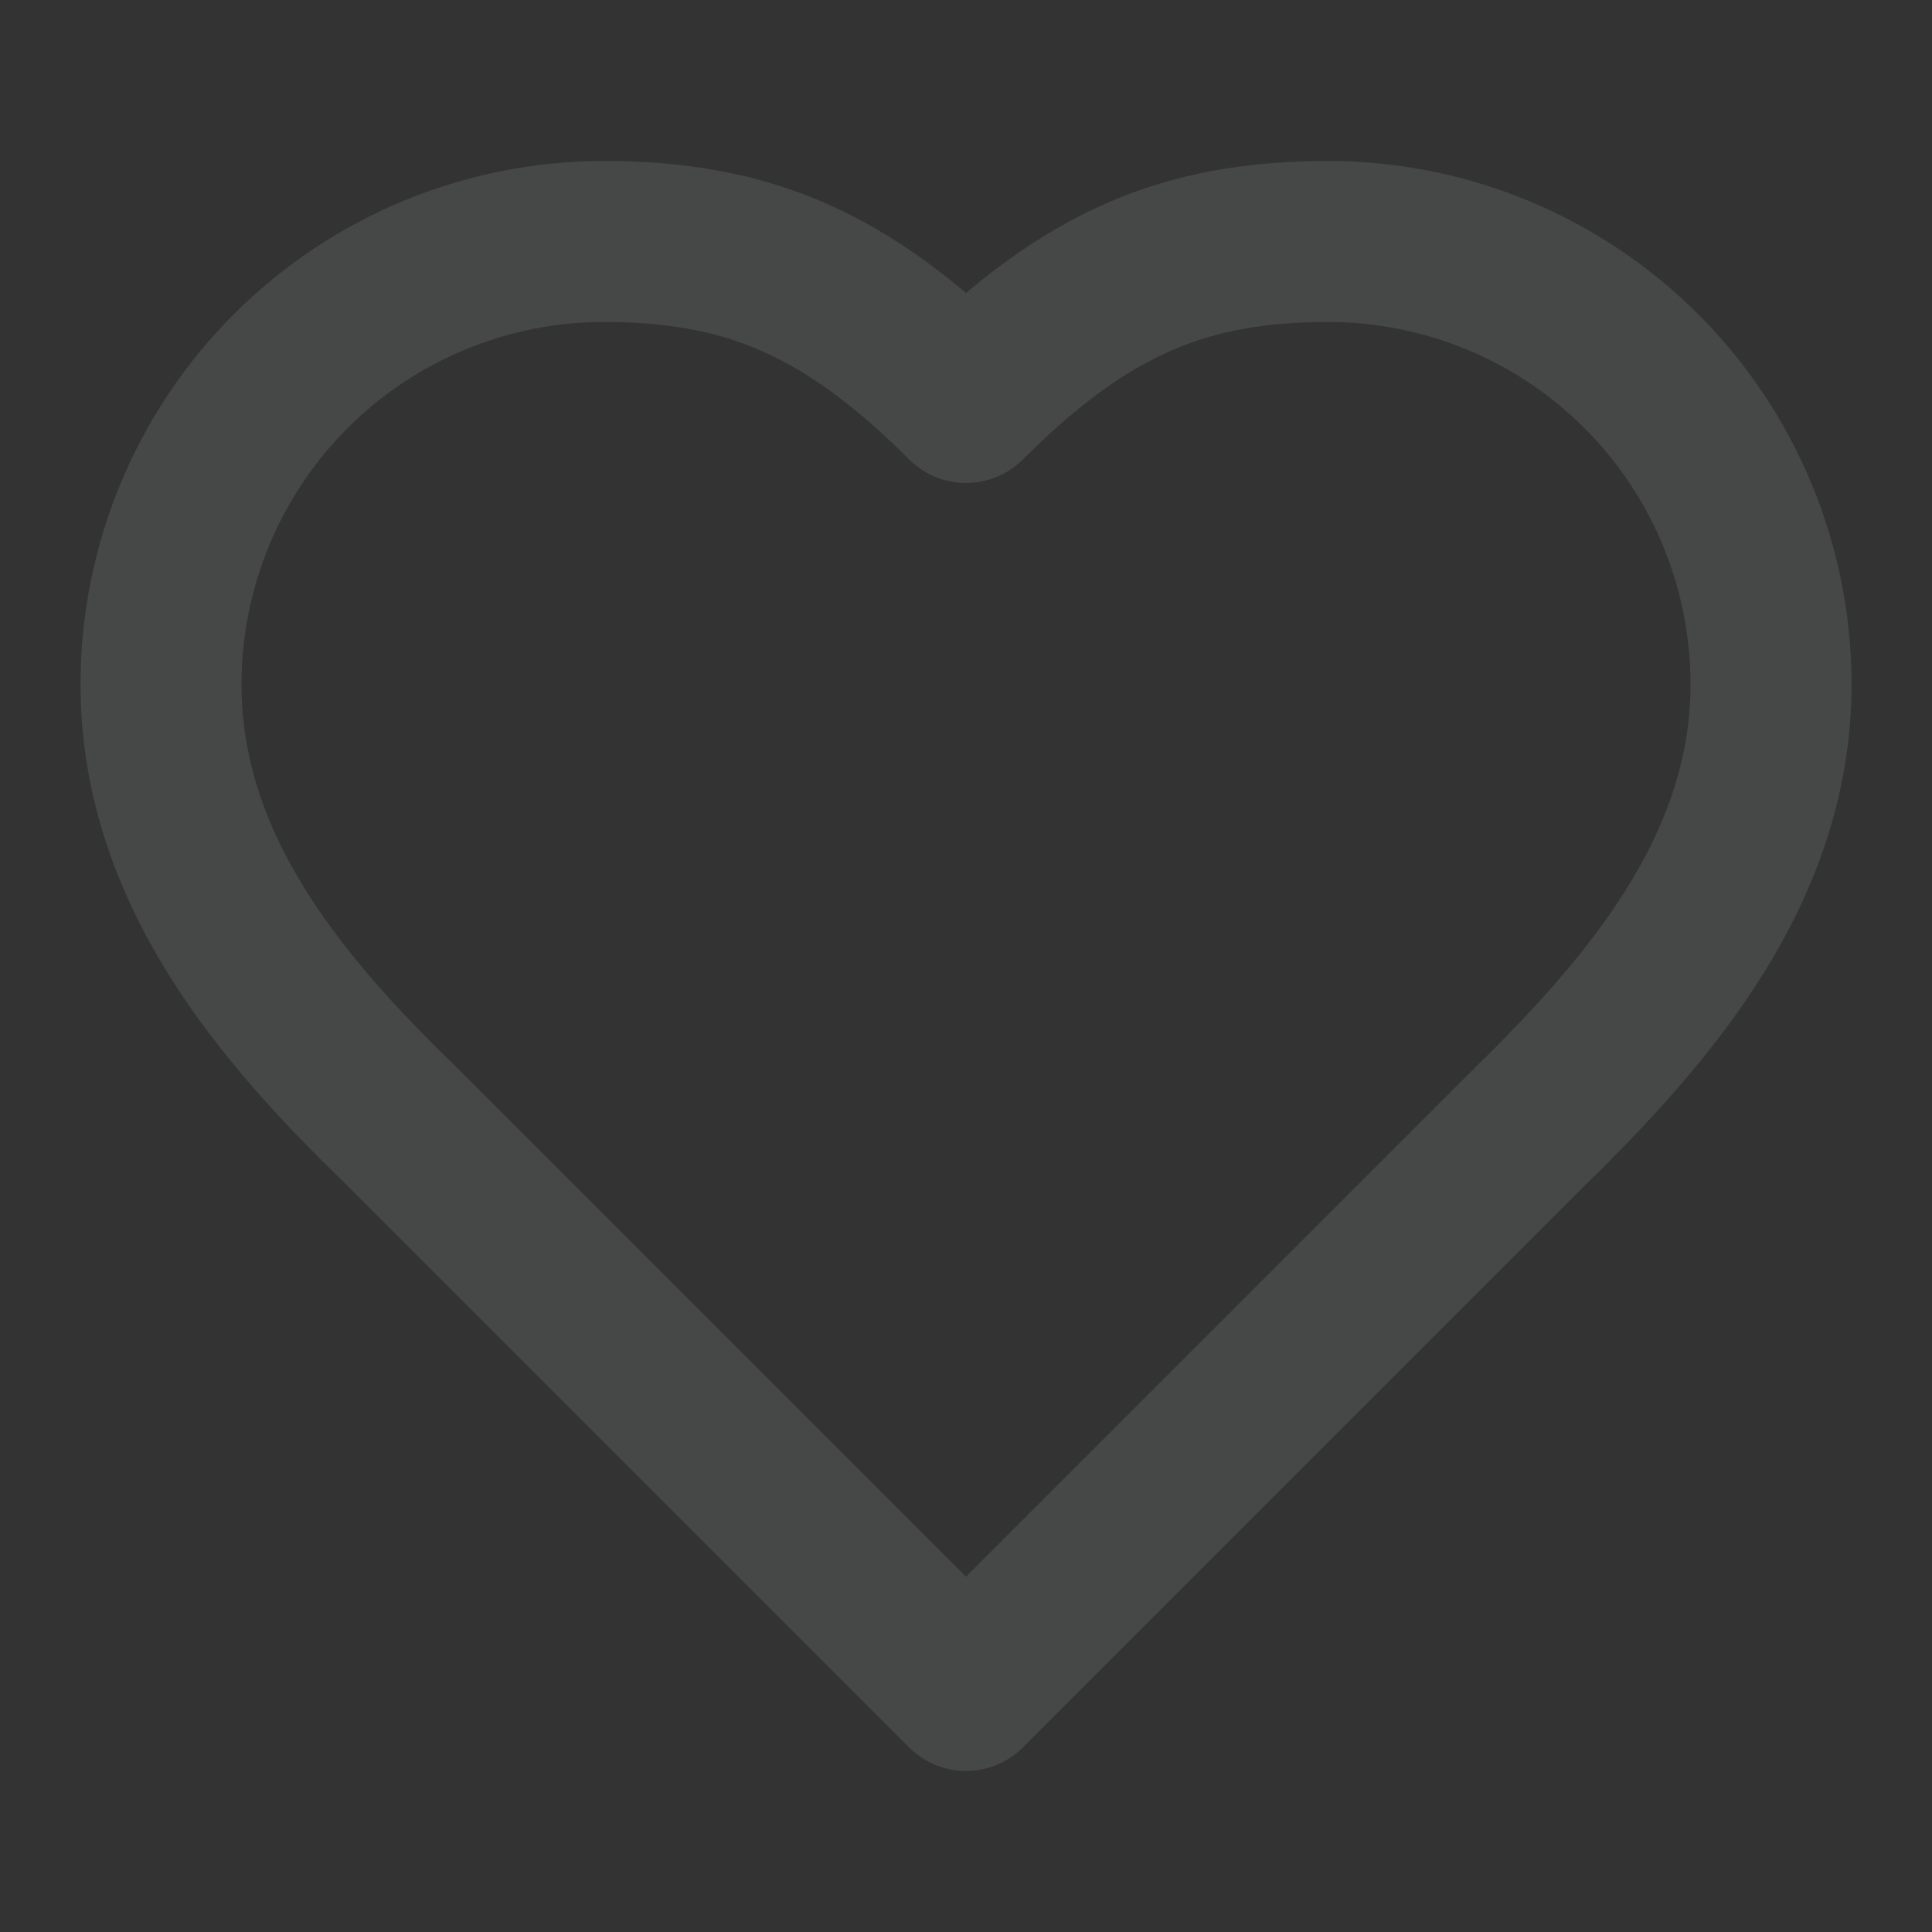 <svg width="128" height="128" viewBox="0 0 128 128" fill="none" xmlns="http://www.w3.org/2000/svg">
<rect x="0" y="0" width="128" height="128" fill="#333333" stroke="none"/>
<g opacity="0.1">
<path d="M101.335 74.667C109.281 66.88 117.335 57.547 117.335 45.333C117.335 37.554 114.244 30.093 108.743 24.591C103.242 19.09 95.781 16 88.001 16C78.615 16 72.001 18.667 64.001 26.667C56.001 18.667 49.388 16 40.001 16C32.222 16 24.761 19.09 19.259 24.591C13.758 30.093 10.668 37.554 10.668 45.333C10.668 57.6 18.668 66.933 26.668 74.667L64.001 112L101.335 74.667Z" stroke="#F8FAFC" stroke-width="10.667" stroke-linecap="round" stroke-linejoin="round"/>
</g>
</svg>
